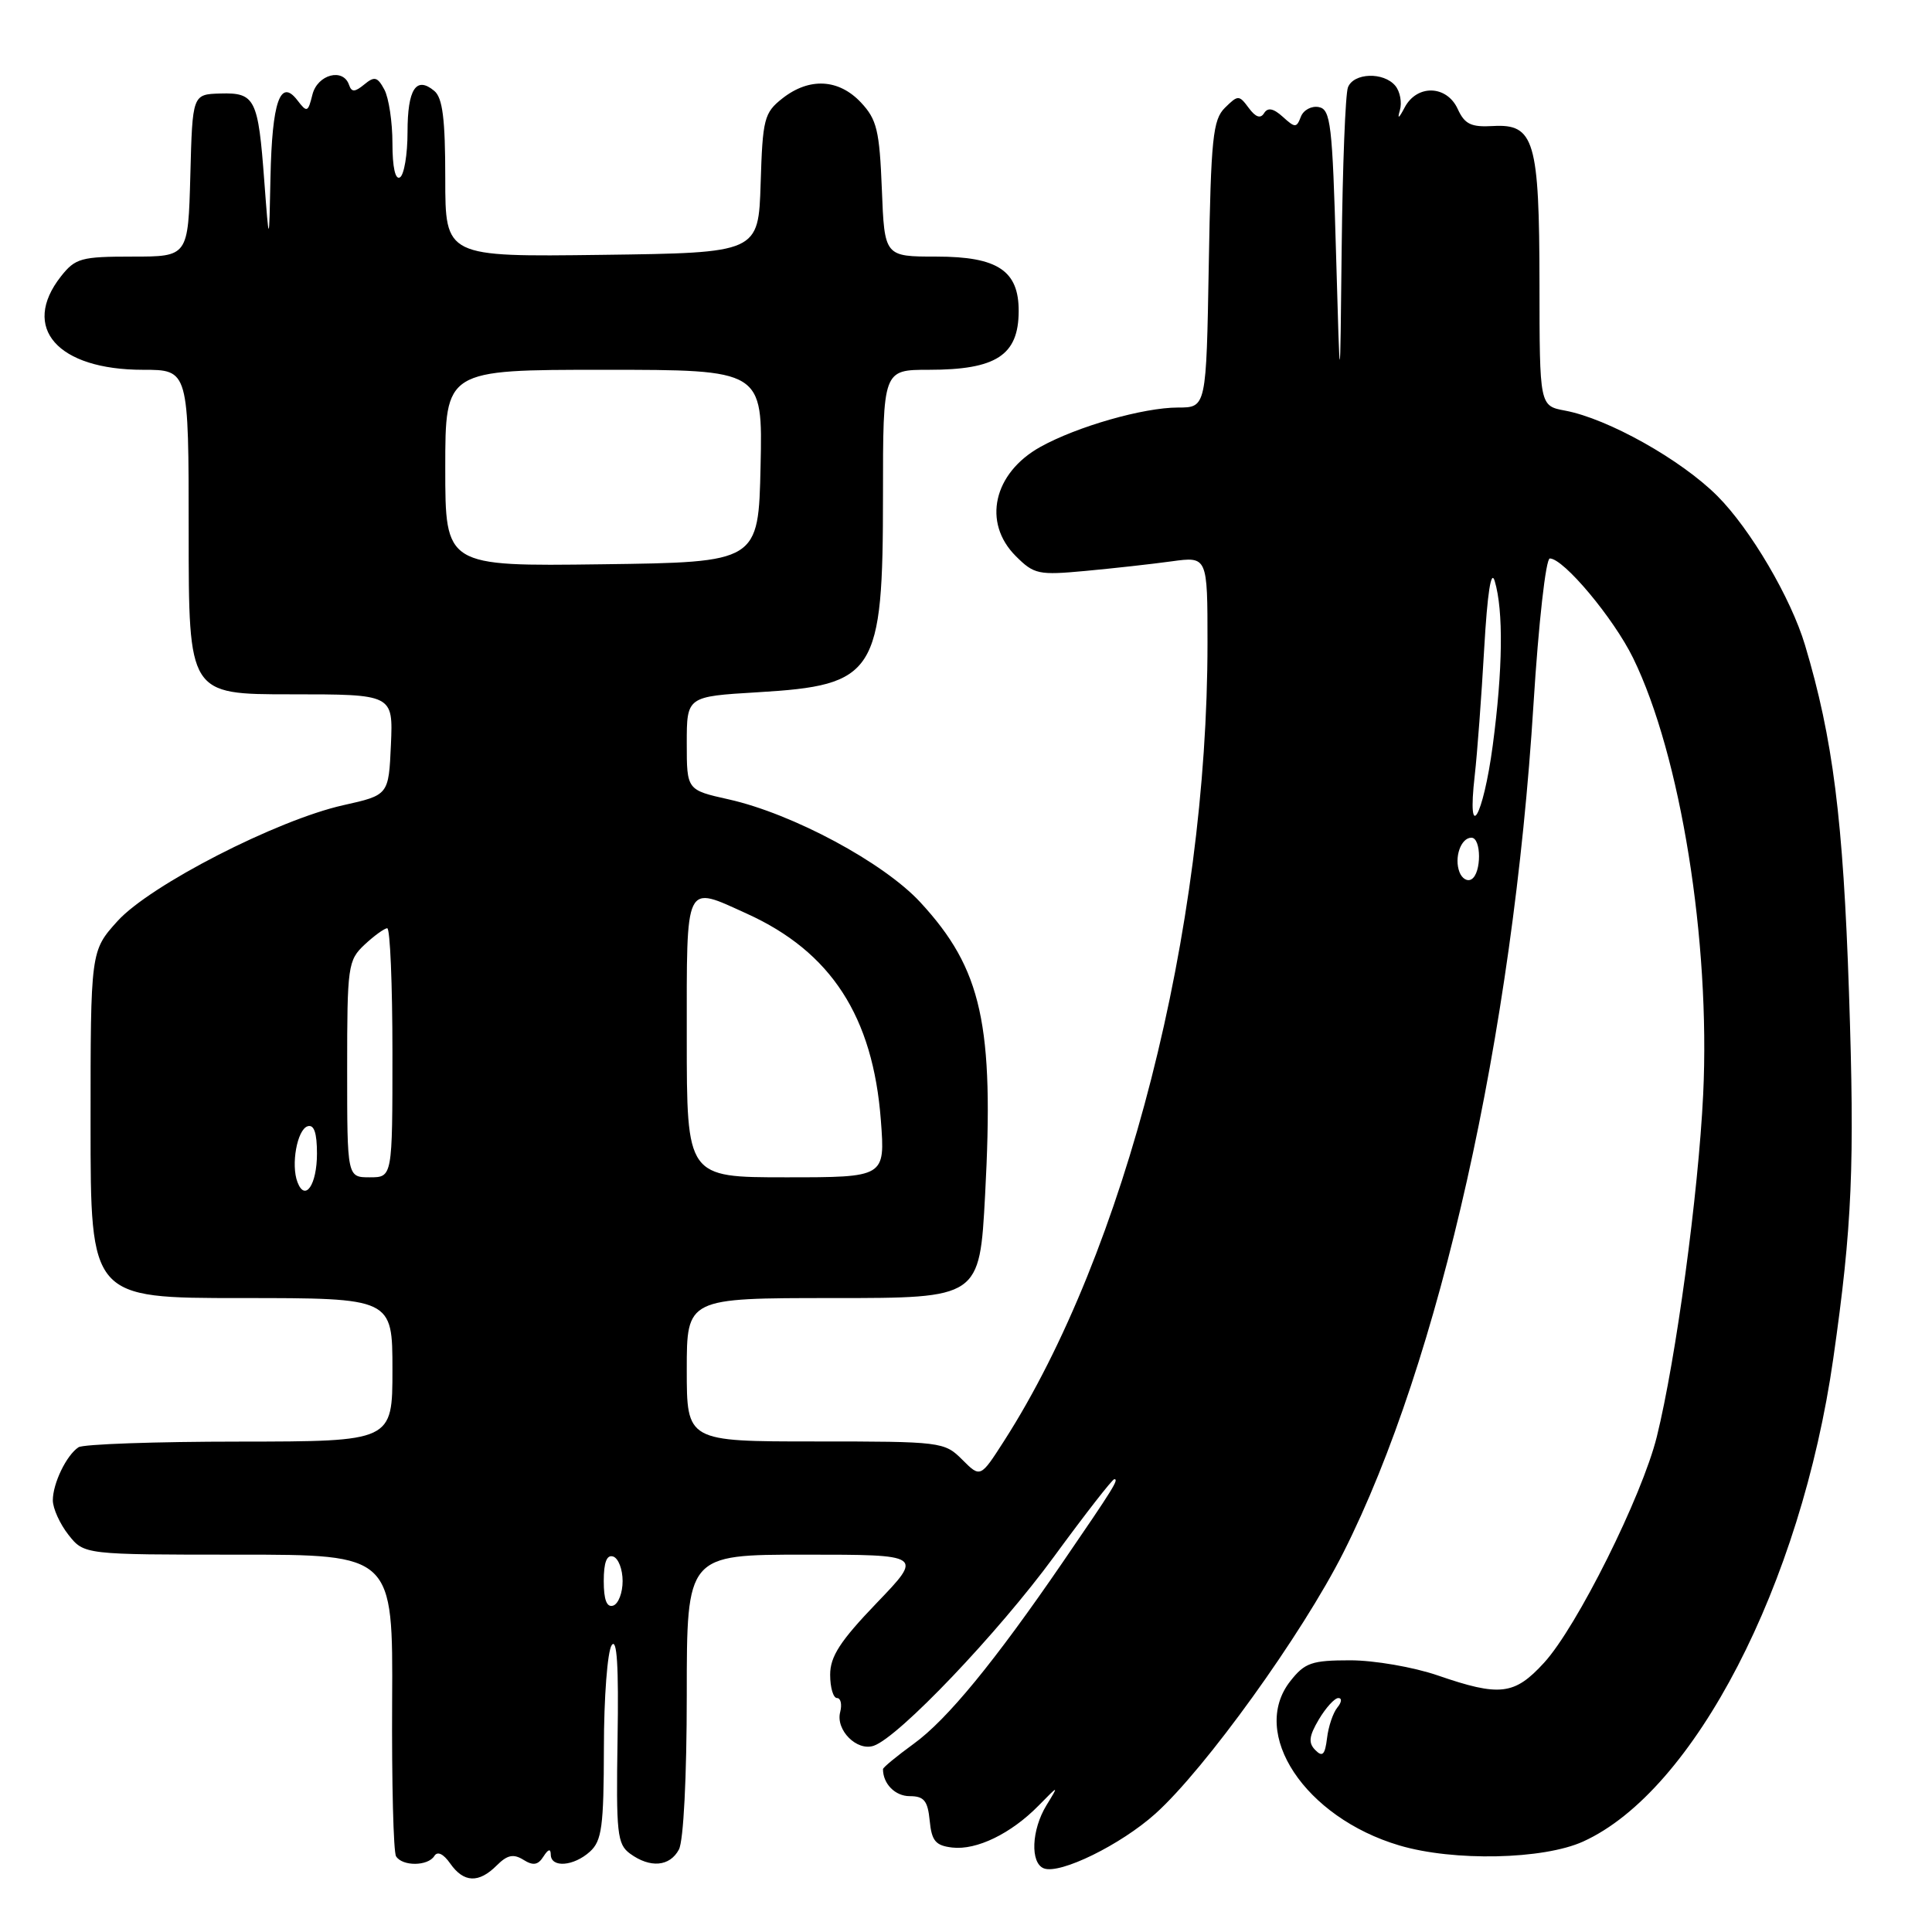<?xml version="1.0" encoding="UTF-8" standalone="no"?>
<!DOCTYPE svg PUBLIC "-//W3C//DTD SVG 1.1//EN" "http://www.w3.org/Graphics/SVG/1.1/DTD/svg11.dtd" >
<svg xmlns="http://www.w3.org/2000/svg" xmlns:xlink="http://www.w3.org/1999/xlink" version="1.1" viewBox="0 0 256 256">
 <g >
 <path fill="currentColor"
d=" M 65.82 247.18 C 67.21 245.79 68.03 245.61 69.35 246.43 C 70.64 247.24 71.29 247.14 72.01 246.00 C 72.65 245.00 72.97 244.92 72.98 245.75 C 73.01 247.53 76.02 247.30 78.17 245.35 C 79.75 243.92 80.00 242.03 80.02 231.60 C 80.02 224.94 80.49 218.82 81.05 218.00 C 81.75 216.96 81.99 220.72 81.83 230.37 C 81.63 242.96 81.78 244.37 83.49 245.62 C 86.15 247.56 88.75 247.34 89.96 245.07 C 90.57 243.93 91.00 235.45 91.00 224.57 C 91.00 206.00 91.00 206.00 106.66 206.00 C 122.32 206.00 122.32 206.00 116.16 212.41 C 111.33 217.44 110.00 219.49 110.00 221.91 C 110.00 223.61 110.41 225.00 110.91 225.00 C 111.40 225.00 111.59 225.83 111.33 226.85 C 110.70 229.24 113.55 232.09 115.78 231.32 C 119.11 230.17 132.24 216.39 139.67 206.25 C 143.80 200.61 147.39 196.00 147.65 196.00 C 148.28 196.00 147.59 197.12 140.82 207.00 C 131.80 220.17 125.50 227.86 121.06 231.07 C 118.83 232.69 117.00 234.20 117.00 234.42 C 117.00 236.37 118.62 238.00 120.54 238.00 C 122.44 238.00 122.93 238.60 123.19 241.25 C 123.45 243.94 123.97 244.55 126.18 244.81 C 129.41 245.18 133.97 242.97 137.63 239.24 C 140.32 236.50 140.32 236.50 138.66 239.21 C 136.67 242.47 136.49 246.87 138.32 247.57 C 140.46 248.39 148.50 244.45 153.10 240.32 C 159.69 234.40 172.55 216.54 178.01 205.71 C 190.79 180.36 200.47 137.17 203.20 93.25 C 203.87 82.54 204.83 74.00 205.36 74.00 C 207.19 74.00 213.80 81.90 216.39 87.18 C 222.69 100.06 226.65 124.71 225.68 145.00 C 225.04 158.21 222.08 180.07 219.54 190.36 C 217.59 198.24 208.95 215.58 204.59 220.33 C 200.67 224.61 198.74 224.84 190.50 222.00 C 187.30 220.90 182.09 220.00 178.92 220.00 C 173.81 220.00 172.89 220.32 170.98 222.75 C 165.52 229.67 172.91 240.82 185.42 244.53 C 192.60 246.66 204.50 246.41 209.78 244.01 C 224.48 237.34 238.64 209.98 242.92 180.00 C 245.43 162.44 245.77 154.47 245.00 131.50 C 244.23 108.55 242.87 97.84 239.18 85.50 C 237.31 79.23 231.93 70.09 227.55 65.71 C 222.74 60.90 213.07 55.48 207.39 54.41 C 204.00 53.78 204.00 53.78 203.99 37.64 C 203.97 18.61 203.31 16.39 197.83 16.70 C 194.93 16.87 194.08 16.46 193.16 14.45 C 191.71 11.27 187.75 11.15 186.12 14.25 C 185.35 15.72 185.13 15.85 185.49 14.62 C 185.79 13.59 185.52 12.13 184.89 11.37 C 183.34 9.50 179.35 9.64 178.61 11.58 C 178.27 12.45 177.90 22.01 177.78 32.83 C 177.57 52.50 177.57 52.50 177.03 33.51 C 176.55 16.46 176.32 14.49 174.75 14.19 C 173.78 14.00 172.71 14.58 172.37 15.47 C 171.80 16.96 171.61 16.96 169.98 15.48 C 168.73 14.35 167.99 14.21 167.50 14.99 C 167.03 15.76 166.38 15.54 165.47 14.31 C 164.18 12.57 164.05 12.57 162.31 14.28 C 160.71 15.86 160.46 18.32 160.17 35.03 C 159.84 54.00 159.84 54.00 156.10 54.00 C 151.50 54.00 142.73 56.51 137.85 59.22 C 131.63 62.69 130.15 69.24 134.59 73.68 C 137.02 76.11 137.60 76.23 143.84 75.65 C 147.50 75.31 152.64 74.74 155.25 74.38 C 160.00 73.73 160.00 73.73 160.00 85.19 C 160.00 123.23 149.13 165.86 133.04 190.94 C 129.91 195.82 129.91 195.82 127.50 193.41 C 125.14 191.05 124.72 191.00 108.05 191.00 C 91.00 191.00 91.00 191.00 91.00 181.50 C 91.00 172.00 91.00 172.00 110.40 172.00 C 129.80 172.00 129.80 172.00 130.53 158.36 C 131.74 135.75 130.12 128.42 121.96 119.57 C 117.10 114.30 105.04 107.82 96.55 105.92 C 91.00 104.68 91.00 104.68 91.00 98.49 C 91.00 92.29 91.00 92.29 100.37 91.73 C 116.06 90.80 117.00 89.32 117.00 65.60 C 117.00 49.00 117.00 49.00 123.07 49.00 C 132.00 49.00 134.96 47.08 134.98 41.25 C 135.01 35.87 132.20 34.00 124.10 34.00 C 117.20 34.00 117.20 34.00 116.85 25.08 C 116.54 17.28 116.19 15.83 114.08 13.58 C 111.13 10.44 107.23 10.24 103.67 13.04 C 101.26 14.94 101.05 15.74 100.79 24.29 C 100.50 33.50 100.50 33.50 79.75 33.77 C 59.00 34.04 59.00 34.04 59.00 23.64 C 59.00 15.76 58.65 12.95 57.54 12.04 C 55.14 10.04 54.00 11.81 54.00 17.50 C 54.00 20.46 53.55 23.16 53.00 23.50 C 52.38 23.88 52.00 22.16 52.00 18.99 C 52.00 16.17 51.52 12.97 50.93 11.87 C 50.02 10.18 49.62 10.07 48.27 11.19 C 47.01 12.22 46.59 12.24 46.25 11.25 C 45.48 8.96 42.07 9.86 41.40 12.53 C 40.81 14.90 40.68 14.95 39.40 13.28 C 37.14 10.33 36.05 13.46 35.84 23.50 C 35.66 32.50 35.66 32.50 35.02 24.00 C 34.21 13.07 33.81 12.26 29.20 12.39 C 25.50 12.50 25.50 12.50 25.22 23.25 C 24.93 34.00 24.93 34.00 17.54 34.00 C 10.74 34.00 9.98 34.21 8.07 36.63 C 2.72 43.44 7.62 49.00 18.95 49.00 C 25.00 49.00 25.00 49.00 25.00 70.50 C 25.00 92.00 25.00 92.00 38.55 92.00 C 52.09 92.00 52.09 92.00 51.80 98.67 C 51.50 105.35 51.50 105.35 45.50 106.69 C 36.68 108.66 19.88 117.29 15.57 122.05 C 12.00 126.01 12.00 126.01 12.00 149.00 C 12.00 172.00 12.00 172.00 32.00 172.00 C 52.00 172.00 52.00 172.00 52.00 181.50 C 52.00 191.00 52.00 191.00 31.75 191.02 C 20.61 191.02 11.00 191.36 10.40 191.77 C 8.80 192.83 7.00 196.56 7.00 198.80 C 7.00 199.86 7.93 201.92 9.07 203.37 C 11.15 206.00 11.15 206.00 31.61 206.00 C 52.07 206.00 52.07 206.00 51.96 225.47 C 51.90 236.18 52.13 245.40 52.48 245.97 C 53.32 247.32 56.70 247.29 57.55 245.93 C 57.96 245.26 58.75 245.63 59.66 246.93 C 61.45 249.48 63.44 249.56 65.82 247.18 Z  M 174.29 231.90 C 173.34 230.94 173.44 230.06 174.75 227.84 C 175.68 226.28 176.84 225.00 177.34 225.00 C 177.84 225.00 177.78 225.56 177.21 226.25 C 176.64 226.94 176.02 228.77 175.84 230.31 C 175.57 232.52 175.24 232.86 174.29 231.90 Z  M 80.00 209.50 C 80.00 207.01 80.40 205.97 81.25 206.25 C 81.94 206.48 82.50 207.94 82.50 209.50 C 82.50 211.06 81.94 212.52 81.25 212.75 C 80.40 213.03 80.00 211.99 80.00 209.50 Z  M 39.42 156.65 C 38.53 154.34 39.37 149.70 40.75 149.24 C 41.61 148.96 42.00 150.09 42.00 152.86 C 42.00 156.99 40.43 159.29 39.42 156.65 Z  M 46.00 141.67 C 46.00 127.99 46.10 127.25 48.31 125.17 C 49.59 123.98 50.94 123.00 51.31 123.00 C 51.69 123.00 52.00 130.43 52.00 139.50 C 52.00 156.00 52.00 156.00 49.00 156.00 C 46.00 156.00 46.00 156.00 46.00 141.67 Z  M 91.00 137.50 C 91.00 116.57 90.65 117.30 98.97 121.07 C 110.13 126.13 115.68 134.70 116.72 148.46 C 117.29 156.00 117.29 156.00 104.14 156.00 C 91.00 156.00 91.00 156.00 91.00 137.50 Z  M 193.39 115.56 C 192.65 113.65 193.57 111.00 194.97 111.00 C 196.30 111.00 196.32 115.69 194.99 116.50 C 194.44 116.85 193.72 116.42 193.39 115.56 Z  M 195.41 102.75 C 195.74 99.86 196.30 92.33 196.66 86.00 C 197.09 78.51 197.58 75.37 198.06 77.00 C 199.23 80.93 199.13 88.71 197.80 98.75 C 196.52 108.36 194.35 111.99 195.41 102.75 Z  M 59.00 62.02 C 59.00 49.00 59.00 49.00 80.03 49.00 C 101.06 49.00 101.06 49.00 100.78 61.75 C 100.50 74.50 100.50 74.50 79.75 74.77 C 59.00 75.04 59.00 75.04 59.00 62.02 Z "/>
</g>
</svg>